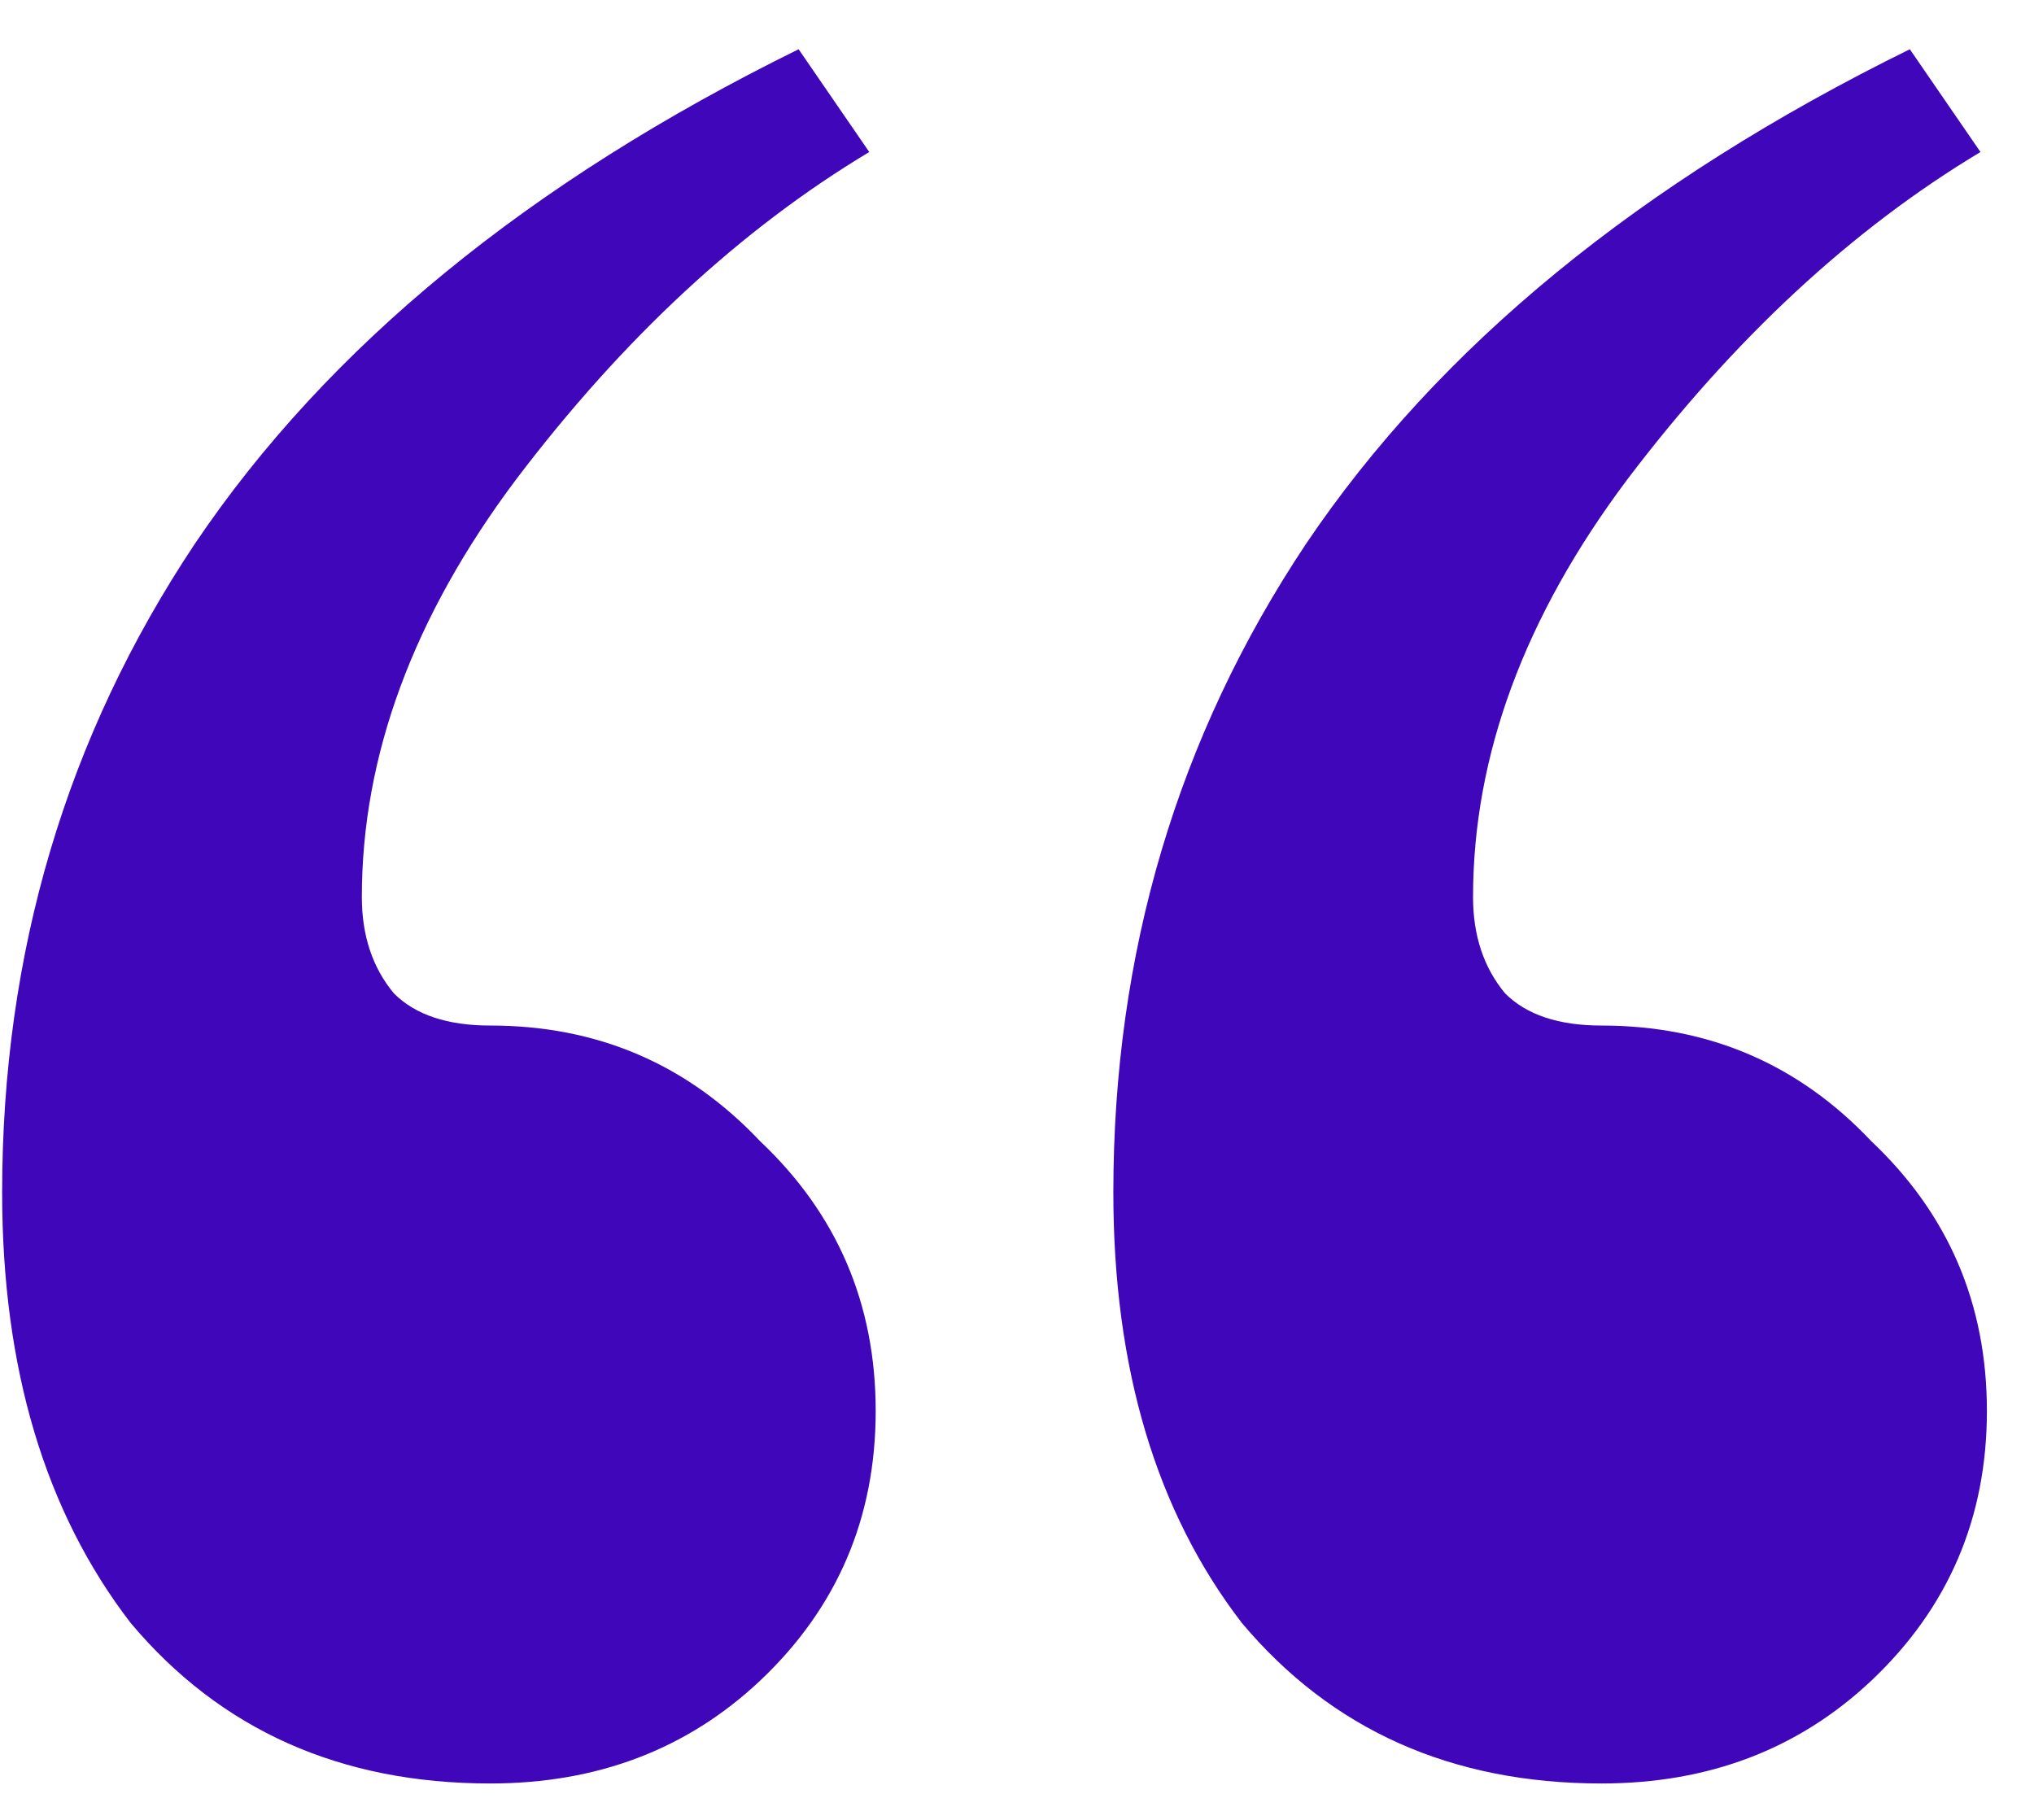 <svg width="38" height="34" viewBox="0 0 38 34" fill="none" xmlns="http://www.w3.org/2000/svg">
<path d="M9.16 33.32C6.36 33.32 4.12 32.32 2.44 30.32C0.84 28.24 0.04 25.56 0.04 22.28C0.04 17.8 1.24 13.76 3.64 10.16C6.12 6.48 9.88 3.4 14.92 0.92L16.24 2.84C13.84 4.28 11.64 6.32 9.64 8.96C7.72 11.52 6.76 14.12 6.76 16.76C6.76 17.48 6.96 18.08 7.36 18.56C7.76 18.96 8.36 19.16 9.16 19.16C11.16 19.16 12.84 19.88 14.2 21.32C15.64 22.68 16.36 24.36 16.36 26.36C16.36 28.36 15.64 30.04 14.2 31.4C12.84 32.68 11.16 33.32 9.16 33.32ZM29.92 33.32C27.12 33.32 24.88 32.32 23.2 30.32C21.6 28.24 20.8 25.56 20.8 22.28C20.8 17.8 22 13.76 24.4 10.16C26.88 6.48 30.64 3.4 35.68 0.92L37 2.84C34.6 4.28 32.4 6.32 30.4 8.96C28.48 11.52 27.52 14.12 27.52 16.76C27.52 17.48 27.72 18.08 28.12 18.56C28.52 18.96 29.12 19.16 29.92 19.16C31.92 19.16 33.6 19.88 34.96 21.32C36.4 22.68 37.12 24.36 37.12 26.36C37.12 28.36 36.4 30.04 34.96 31.4C33.6 32.68 31.92 33.32 29.92 33.32Z" fill="#4006BA"/>
</svg>

